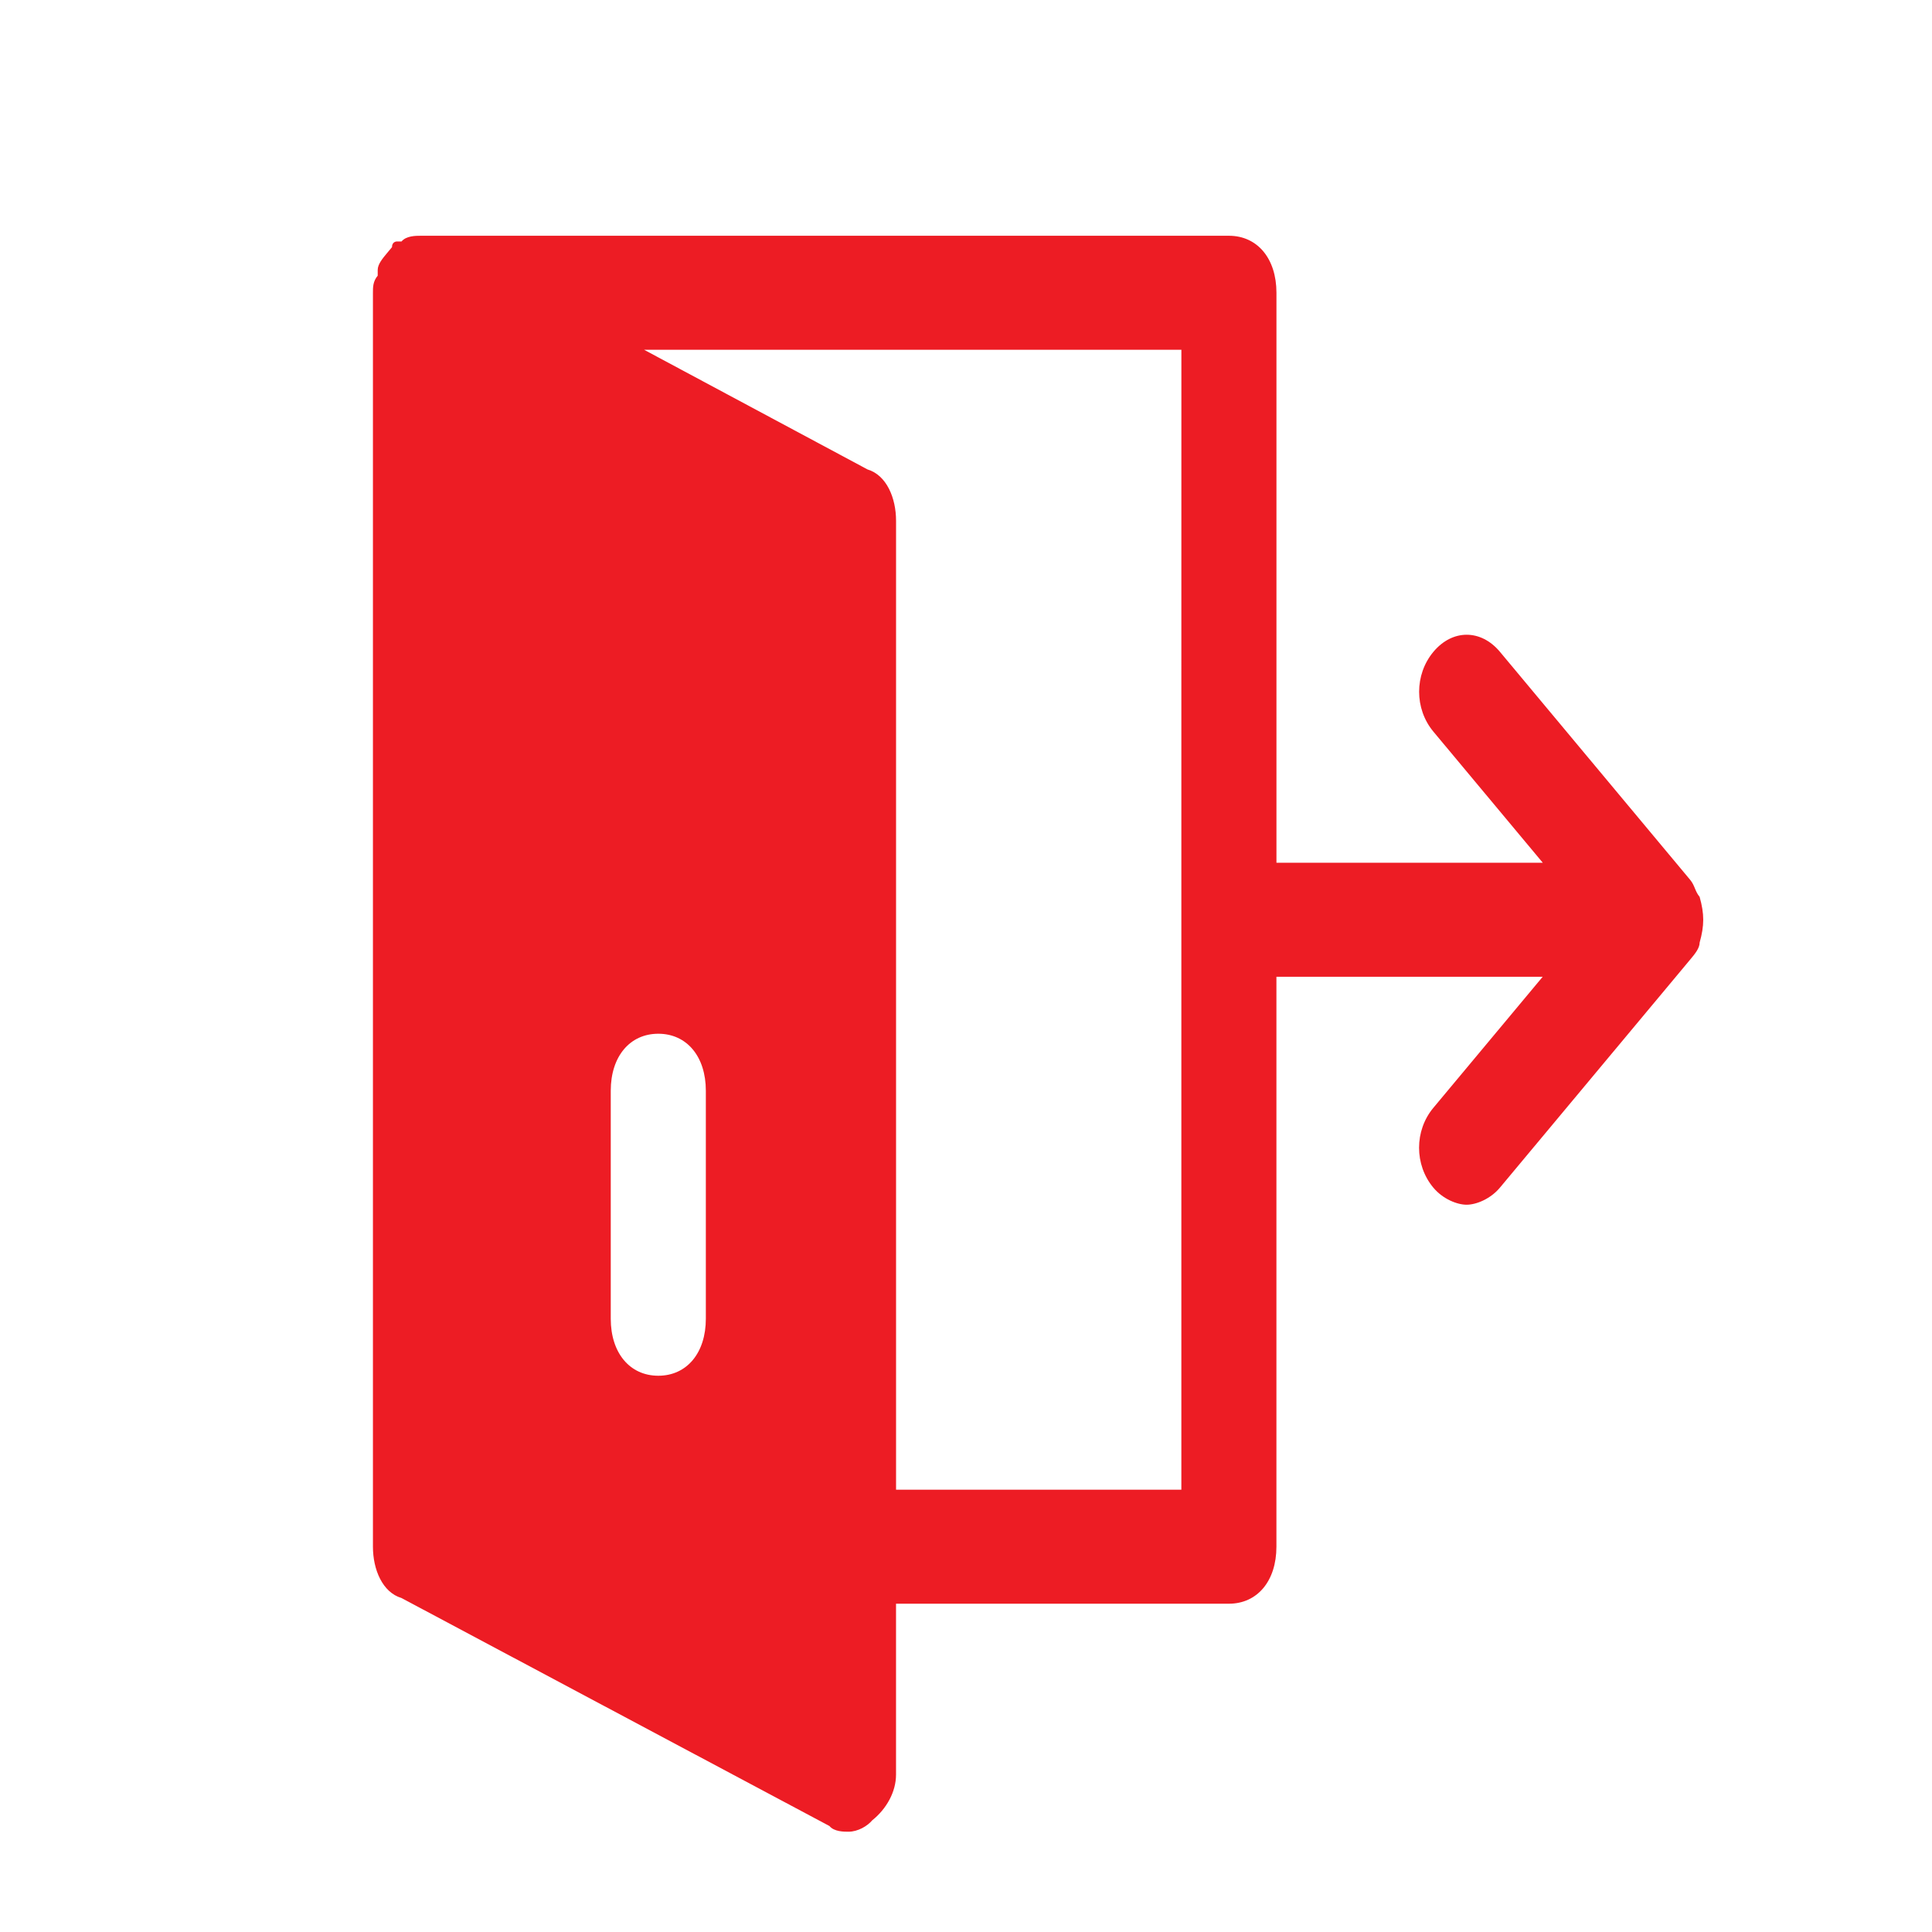 <?xml version="1.0" encoding="UTF-8" standalone="no"?>
<svg
   viewBox="0 0 64 64"
   version="1.1"
   id="svg7"
   sodipodi:docname="puerta.svg"
   inkscape:version="1.2 (dc2aedaf03, 2022-05-15)"
   xmlns:inkscape="http://www.inkscape.org/namespaces/inkscape"
   xmlns:sodipodi="http://sodipodi.sourceforge.net/DTD/sodipodi-0.dtd"
   xmlns="http://www.w3.org/2000/svg"
   xmlns:svg="http://www.w3.org/2000/svg">
  <defs
     id="defs11" />
  <sodipodi:namedview
     id="namedview9"
     pagecolor="#ffffff"
     bordercolor="#000000"
     borderopacity="0.25"
     inkscape:showpageshadow="2"
     inkscape:pageopacity="0.0"
     inkscape:pagecheckerboard="0"
     inkscape:deskcolor="#d1d1d1"
     showgrid="false"
     inkscape:zoom="4.1015625"
     inkscape:cx="3.1695238"
     inkscape:cy="36.327619"
     inkscape:window-width="1366"
     inkscape:window-height="705"
     inkscape:window-x="-8"
     inkscape:window-y="-8"
     inkscape:window-maximized="1"
     inkscape:current-layer="svg7" />
  <title
     id="title2" />
  <path
     d="m 56.304,29.712 c -0.158,-0.189 -0.158,-0.378 -0.315,-0.566 l -6.301,-7.553 c -0.63,-0.755 -1.575,-0.755 -2.205,0 -0.63,0.755 -0.63,1.888 0,2.643 l 3.623,4.343 H 42.284 V 22.915 9.698 c 0,-1.133 -0.63,-1.888 -1.575,-1.888 H 13.931 c 0,0 0,0 0,0 -0.158,0 -0.473,0 -0.63,0.189 0,0 0,0 -0.158,0 0,0 -0.158,0 -0.158,0.189 0,0 -0.158,0.189 -0.158,0.189 0,0 0,0 0,0 -0.158,0.189 -0.315,0.378 -0.315,0.566 0,0 0,0 0,0.189 -0.158,0.189 -0.158,0.378 -0.158,0.566 V 51.237 c 0,0.755 0.315,1.511 0.945,1.699 l 14.177,7.553 c 0.158,0.189 0.473,0.189 0.63,0.189 0.315,0 0.63,-0.189 0.788,-0.378 0.473,-0.378 0.788,-0.944 0.788,-1.511 v -5.664 h 11.026 c 0.945,0 1.575,-0.755 1.575,-1.888 V 32.356 h 8.821 l -3.623,4.343 c -0.63,0.755 -0.63,1.888 0,2.643 0.315,0.378 0.788,0.566 1.103,0.566 0.315,0 0.788,-0.189 1.103,-0.566 l 6.301,-7.553 c 0.158,-0.189 0.315,-0.378 0.315,-0.566 0.158,-0.566 0.158,-0.944 0,-1.511 z M 23.382,43.685 c 0,1.133 -0.63,1.888 -1.575,1.888 -0.945,0 -1.575,-0.755 -1.575,-1.888 v -7.553 c 0,-1.133 0.63,-1.888 1.575,-1.888 0.945,0 1.575,0.755 1.575,1.888 z M 39.134,22.915 V 49.349 H 29.683 V 17.25 c 0,-0.755 -0.315,-1.511 -0.945,-1.699 l -7.403,-3.965 h 17.8 z"
     id="path495"
     style="fill:#ed1c24;stroke-width:1.725;fill-opacity:1" />
</svg>
